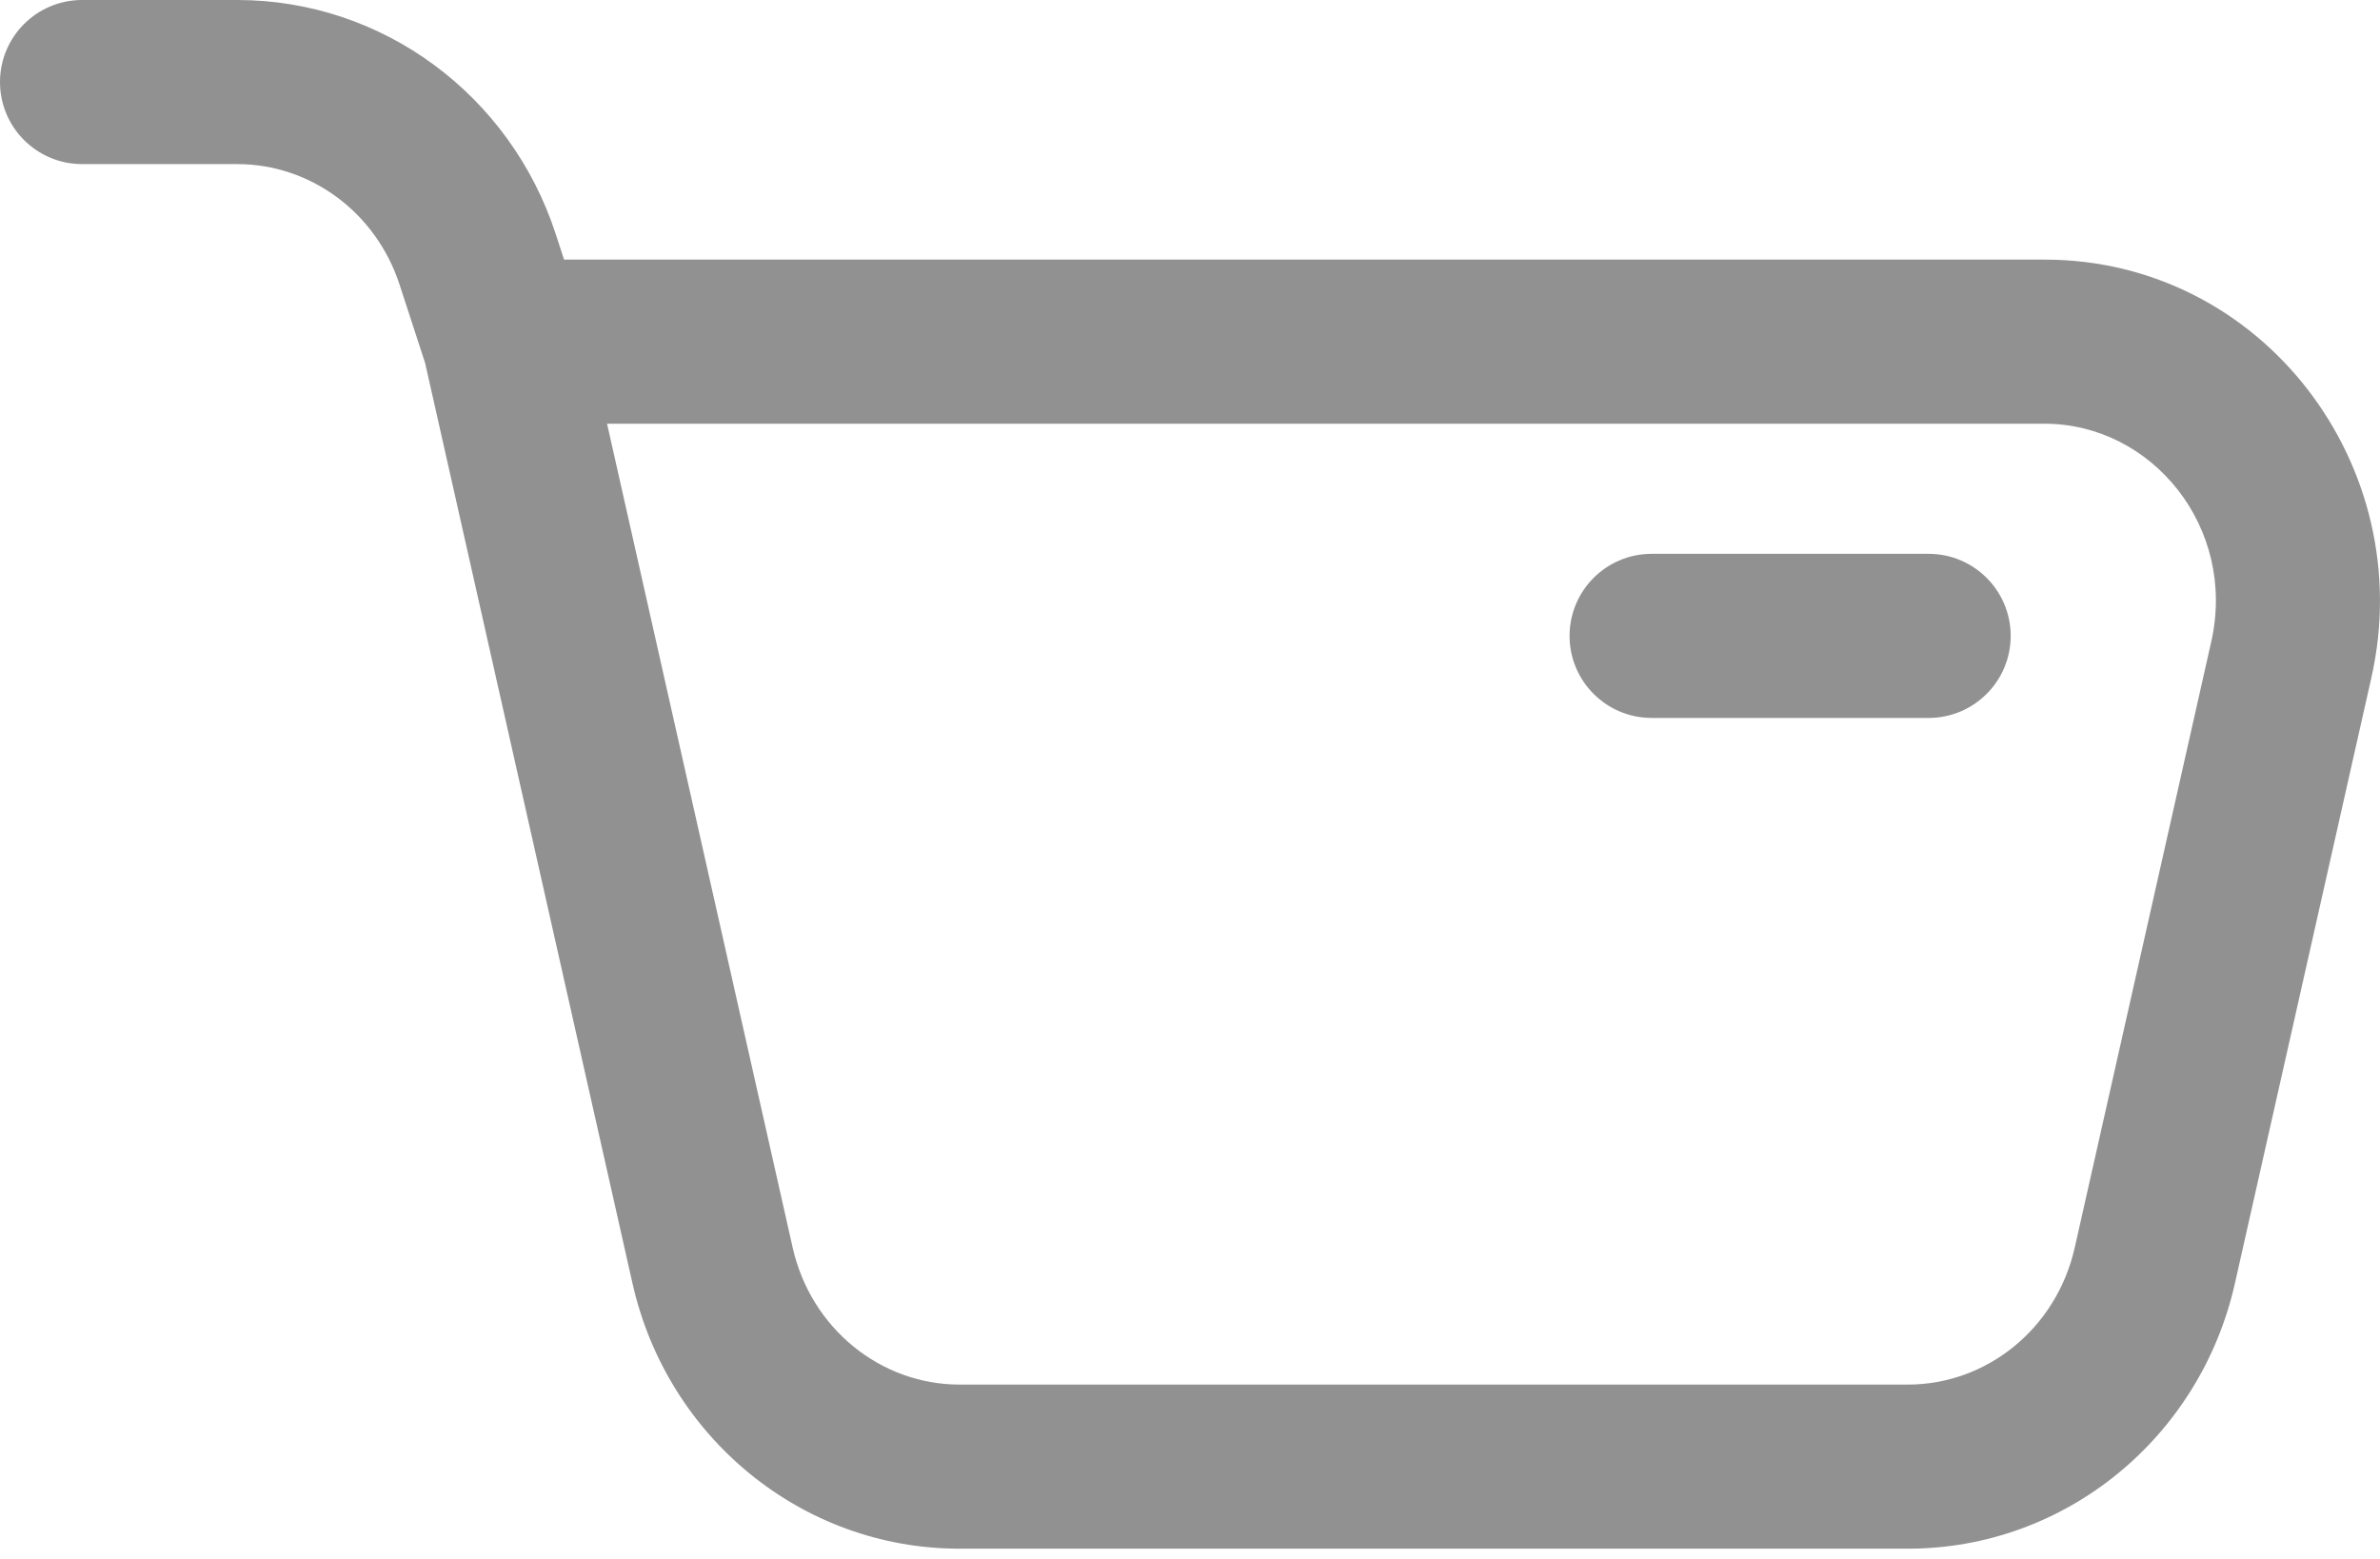 <svg width="29" height="19" viewBox="0 0 29 19" fill="none" xmlns="http://www.w3.org/2000/svg">
<path d="M1 0C0.448 0 0 0.448 0 1C0 1.552 0.448 2 1 2V0ZM5.821 3.163L4.87 3.473L5.821 3.163ZM8.682 15.422L9.658 15.203L8.682 15.422ZM26.257 15.422L27.232 15.642L26.257 15.422ZM27.92 8.04L26.944 7.82L27.92 8.04ZM23.5 8.75C24.052 8.75 24.5 8.302 24.5 7.75C24.5 7.198 24.052 6.75 23.5 6.75V8.75ZM20.125 6.75C19.573 6.75 19.125 7.198 19.125 7.75C19.125 8.302 19.573 8.75 20.125 8.75V6.75ZM6.147 5.164H24.911V3.164H6.147V5.164ZM26.944 7.82L25.281 15.203L27.232 15.642L28.895 8.259L26.944 7.82ZM23.248 16.875H11.691V18.875H23.248V16.875ZM9.658 15.203L7.122 3.944L5.171 4.384L7.707 15.642L9.658 15.203ZM7.098 3.855L6.772 2.854L4.87 3.473L5.196 4.473L7.098 3.855ZM2.892 0H1V2H2.892V0ZM6.772 2.854C6.222 1.163 4.667 0 2.892 0V2C3.775 2 4.58 2.58 4.87 3.473L6.772 2.854ZM11.691 16.875C10.737 16.875 9.882 16.198 9.658 15.203L7.707 15.642C8.129 17.518 9.77 18.875 11.691 18.875V16.875ZM25.281 15.203C25.057 16.198 24.203 16.875 23.248 16.875V18.875C25.169 18.875 26.81 17.518 27.232 15.642L25.281 15.203ZM24.911 5.164C26.225 5.164 27.257 6.432 26.944 7.82L28.895 8.259C29.476 5.682 27.568 3.164 24.911 3.164V5.164ZM23.5 6.75H20.125V8.75H23.5V6.75Z" fill="#919191"/>
</svg>
